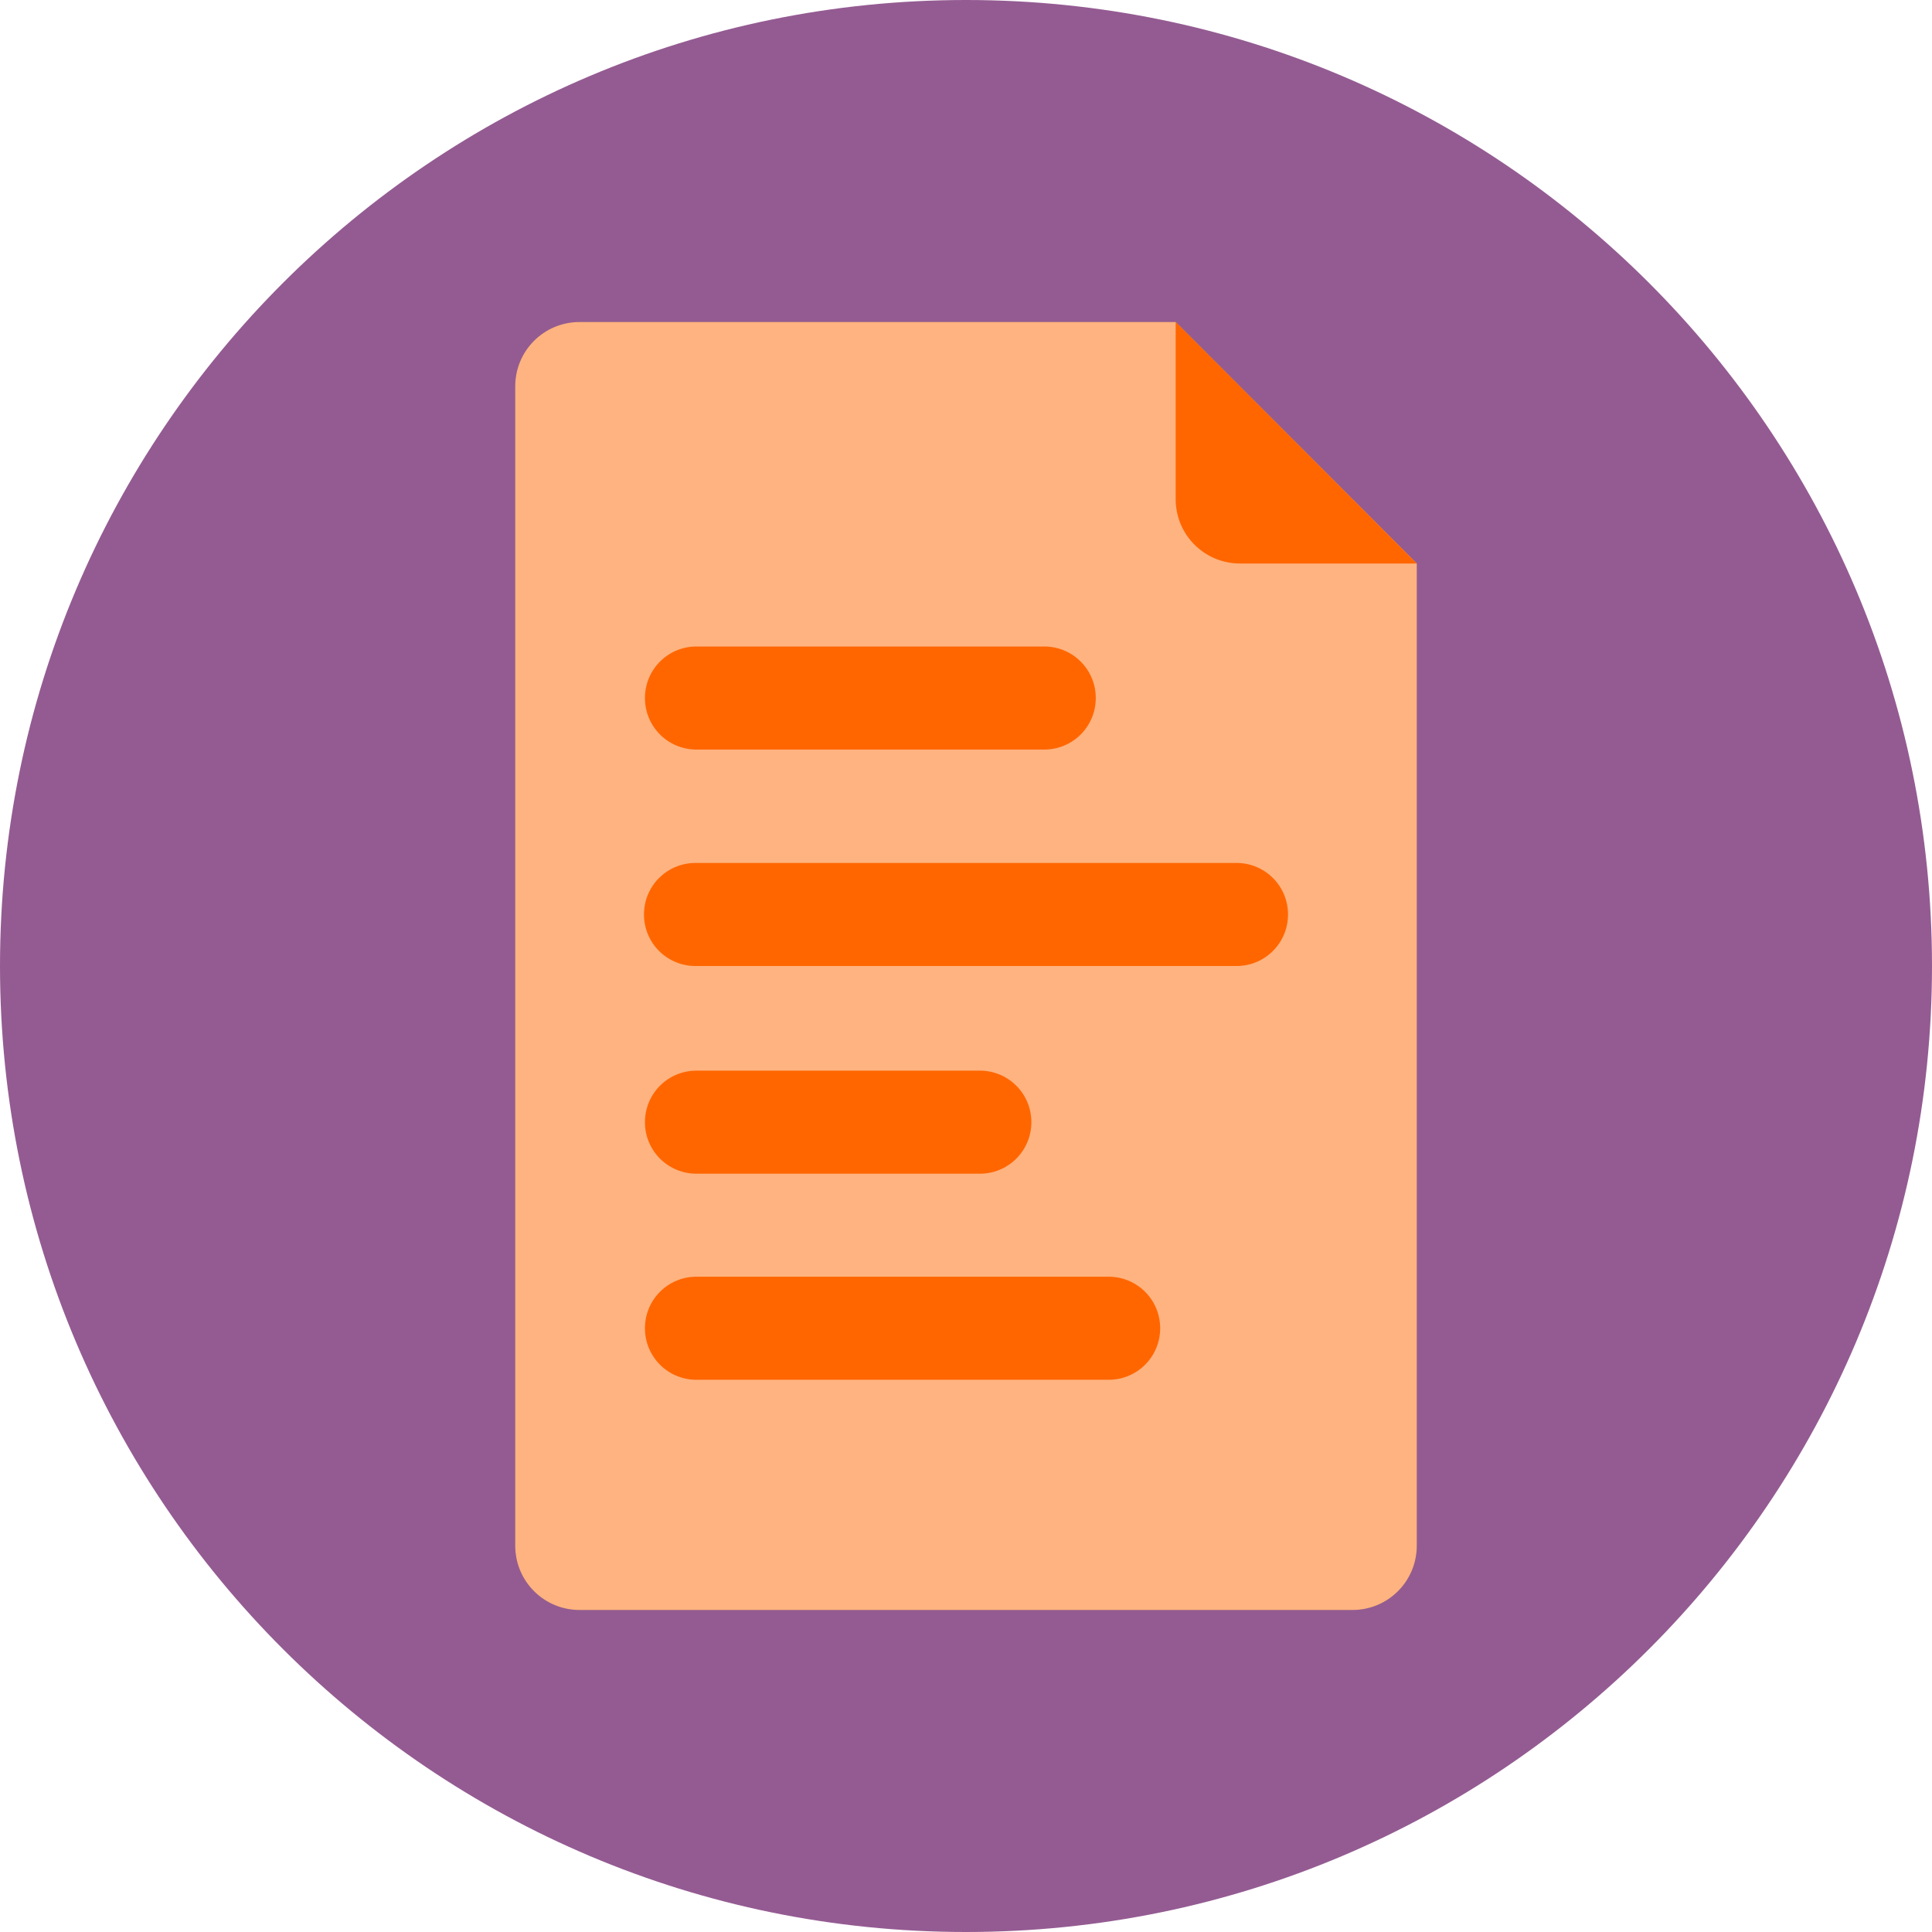 <svg xmlns="http://www.w3.org/2000/svg" height="150" width="150" enable-background="new"><defs><filter id="a" color-interpolation-filters="sRGB" x="-.25" width="1.5" y="-.25" height="1.5"><feGaussianBlur stdDeviation="5" result="result1"/><feComposite in2="result1" operator="arithmetic" k2="2" in="result1" result="fbSourceGraphic"/><feColorMatrix result="fbSourceGraphicAlpha" in="fbSourceGraphic" values="0 0 0 -1 0 0 0 0 -1 0 0 0 0 -1 0 0 0 0 1 0"/><feGaussianBlur stdDeviation="5" result="result1" in="fbSourceGraphic"/><feTurbulence type="fractalNoise" baseFrequency=".1" result="result2"/><feDisplacementMap in2="result2" scale="5" yChannelSelector="G" xChannelSelector="R" result="result3" in="result1"/><feComposite in2="result3" operator="atop"/></filter></defs><path d="M150 75c0 41.42-33.58 75-75 75S0 116.42 0 75 33.58 0 75 0s75 33.58 75 75z" fill="#945b92" fill-rule="evenodd"/><g transform="translate(-153.14 -16.518)" fill="#4d4d4d" filter="url(#a)" opacity=".5"><path d="M263.14 60.268v76.25c0 2.77-2.23 5-5 5h-60c-2.77 0-5-2.23-5-5v-90c0-2.77 2.23-5 5-5h46.282"/><path d="M263.14 60.268h-13.718c-2.77 0-5-2.23-5-5v-13.75m-37.282 42h42c2.217 0 4 1.784 4 4s-1.783 4-4 4h-42a3.99 3.99 0 0 1-4-4c0-2.216 1.785-4 4-4zm.074 16.125h22c2.216 0 4 1.784 4 4s-1.784 4-4 4h-22a3.99 3.99 0 0 1-4-4c0-2.216 1.784-4 4-4zm0 16h32c2.216 0 4 1.784 4 4s-1.784 4-4 4h-32a3.99 3.99 0 0 1-4-4c0-2.216 1.784-4 4-4zm0-48.93h27c2.216 0 4 1.785 4 4s-1.784 4-4 4h-27a3.99 3.99 0 0 1-4-4c0-2.215 1.784-4 4-4z"/></g><path d="M110 43.75V120c0 2.77-2.23 5-5 5H45c-2.77 0-5-2.23-5-5V30c0-2.77 2.23-5 5-5h46.28" fill="#ffb380"/><path d="M110 43.75H96.28c-2.77 0-5-2.23-5-5V25M54 67h42c2.216 0 4 1.784 4 4s-1.784 4-4 4H54a3.99 3.99 0 0 1-4-4c0-2.216 1.784-4 4-4zm.074 16.125h22c2.216 0 4 1.784 4 4s-1.784 4-4 4h-22a3.99 3.99 0 0 1-4-4c0-2.216 1.784-4 4-4zm0 16h32c2.216 0 4 1.784 4 4s-1.784 4-4 4h-32a3.99 3.99 0 0 1-4-4c0-2.216 1.784-4 4-4zm0-48.93h27c2.216 0 4 1.785 4 4s-1.784 4-4 4h-27a3.99 3.99 0 0 1-4-4c0-2.215 1.784-4 4-4z" fill="#f60"/></svg>